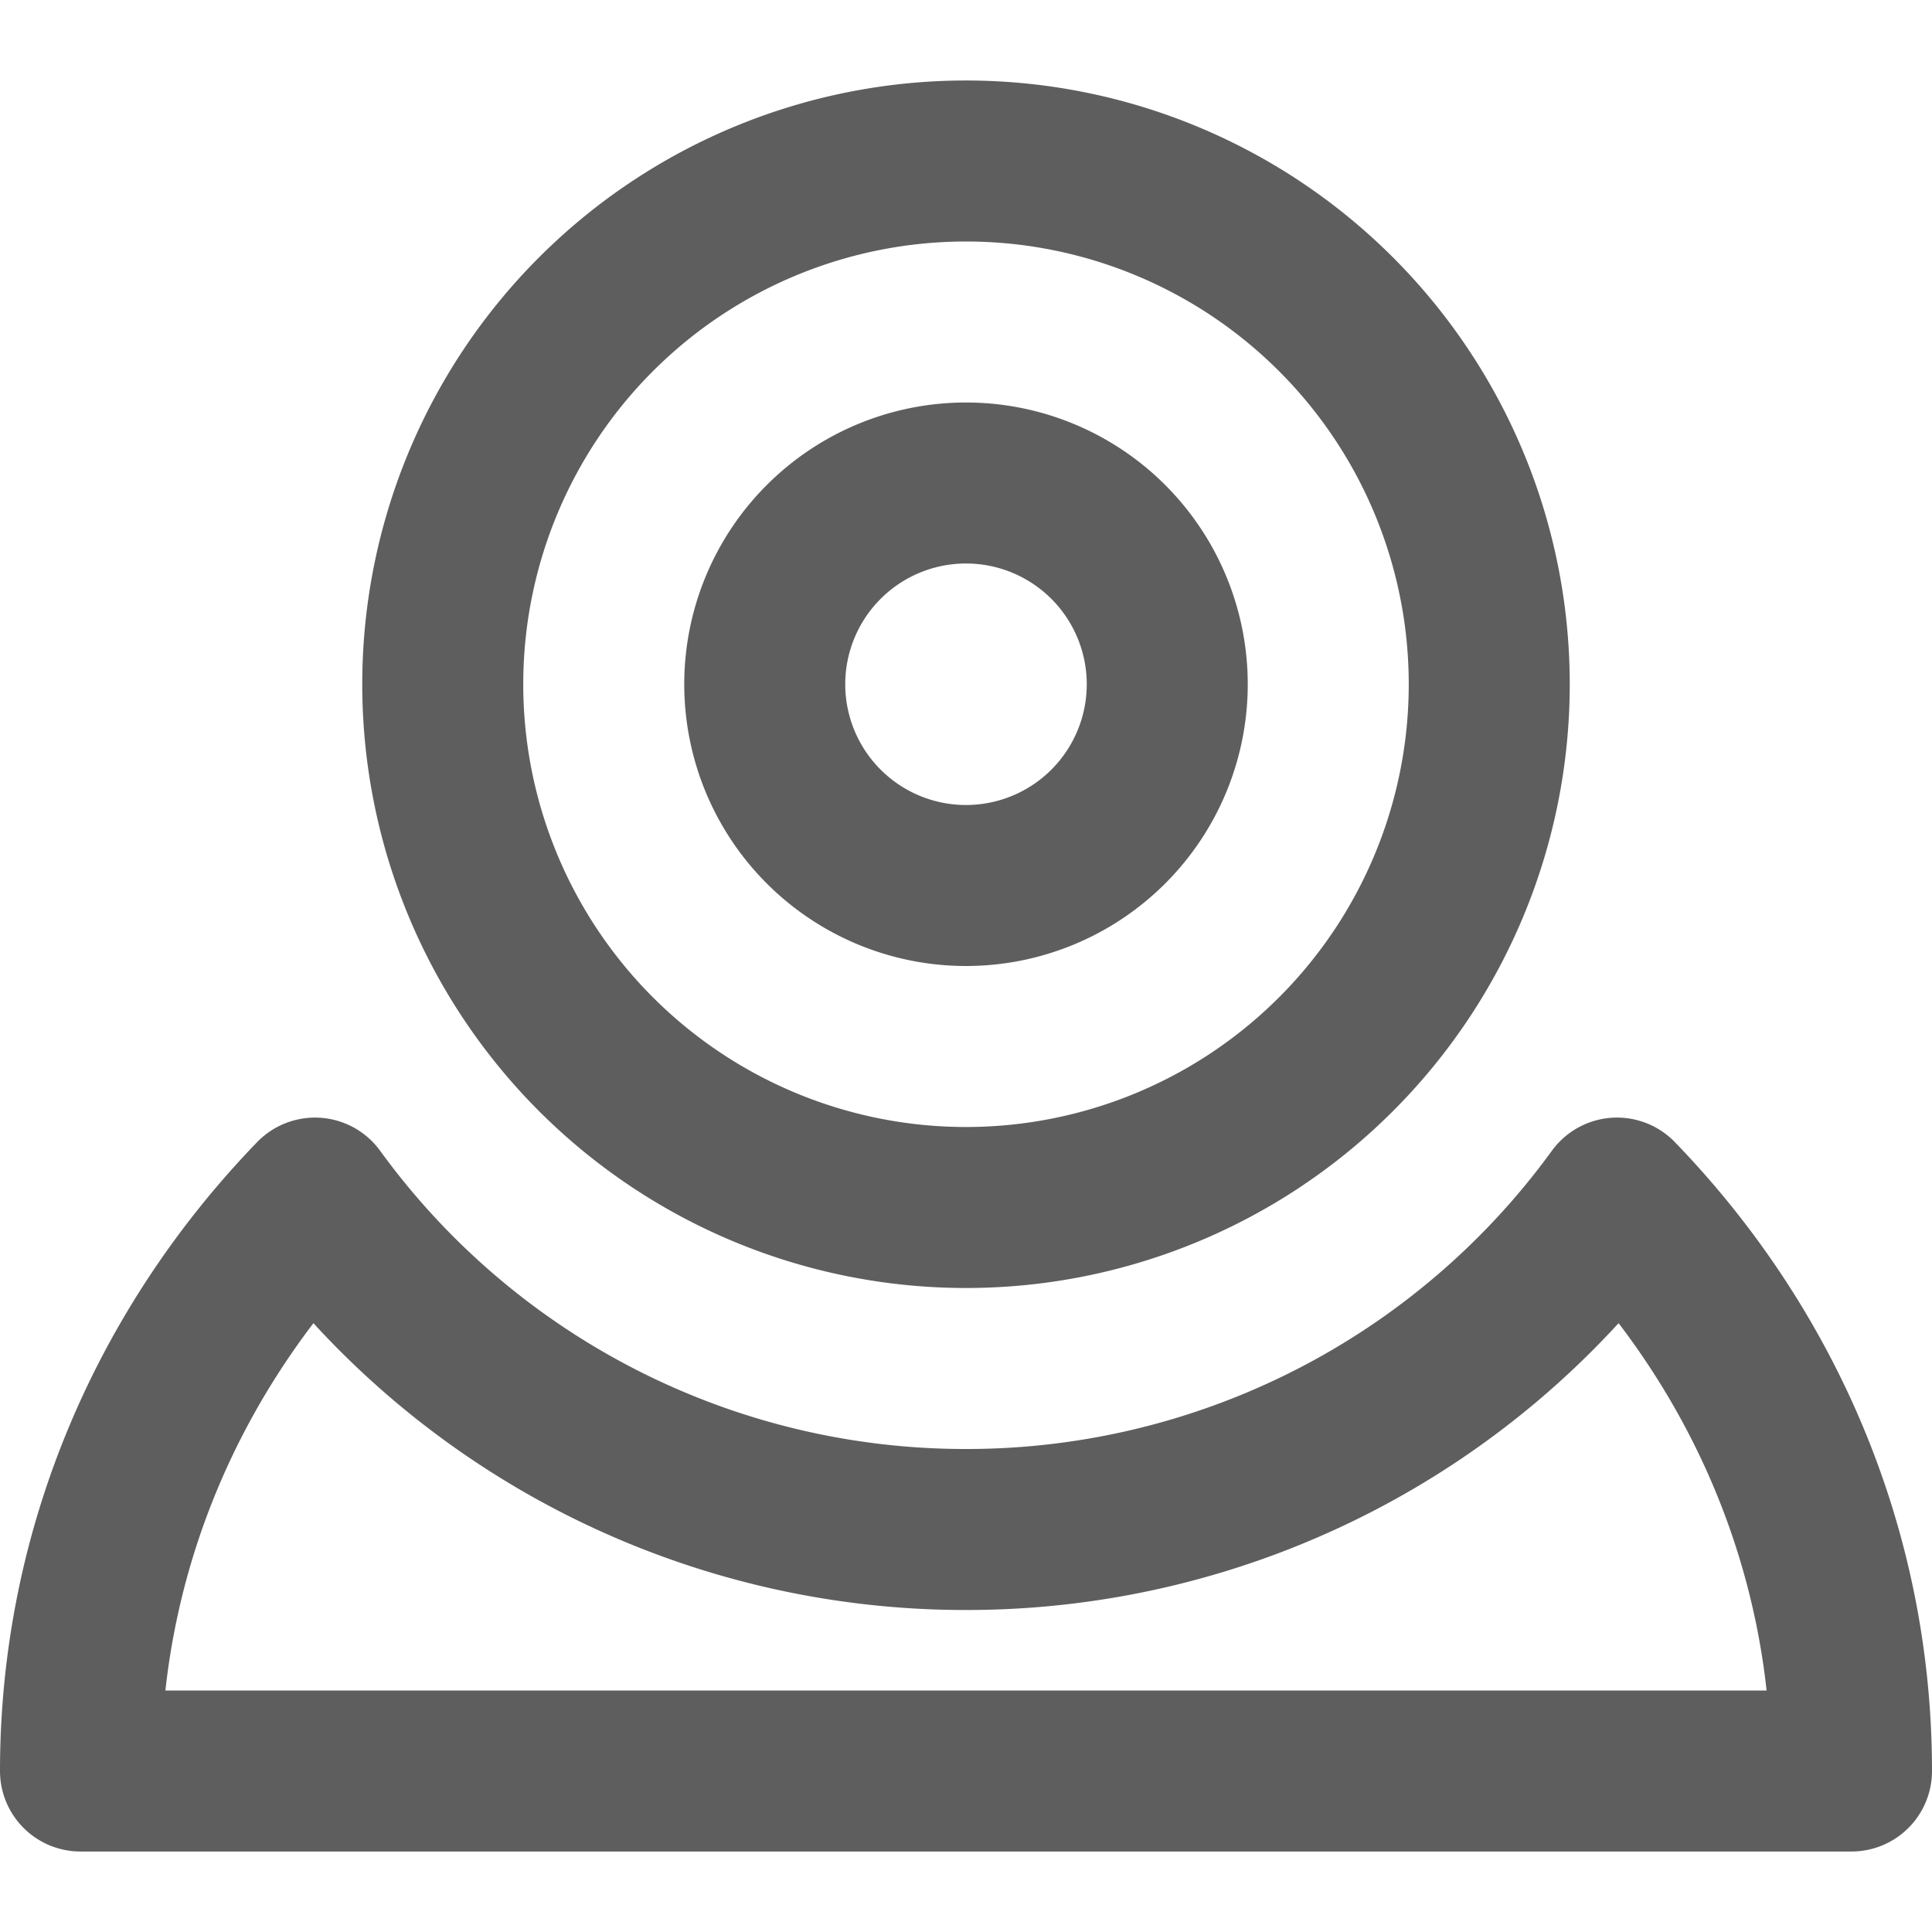 <svg width="80" height="80" fill="none" stroke="#5e5e5e" stroke-linejoin="round" stroke-width="2" viewBox="0 0 24 24" xmlns="http://www.w3.org/2000/svg">
  <path d="M3.913 14.883A9.986 9.986 0 0 0 12 19a9.986 9.986 0 0 0 8.087-4.117C21.896 16.753 23 19.253 23 22H1c0-2.746 1.104-5.246 2.913-7.117Z"></path>
  <path d="M12 15a6.5 6.5 0 1 0 0-13 6.5 6.5 0 0 0 0 13Z"></path>
  <path d="M12 11a2.5 2.5 0 1 0 0-5 2.5 2.5 0 0 0 0 5Z"></path>
</svg>